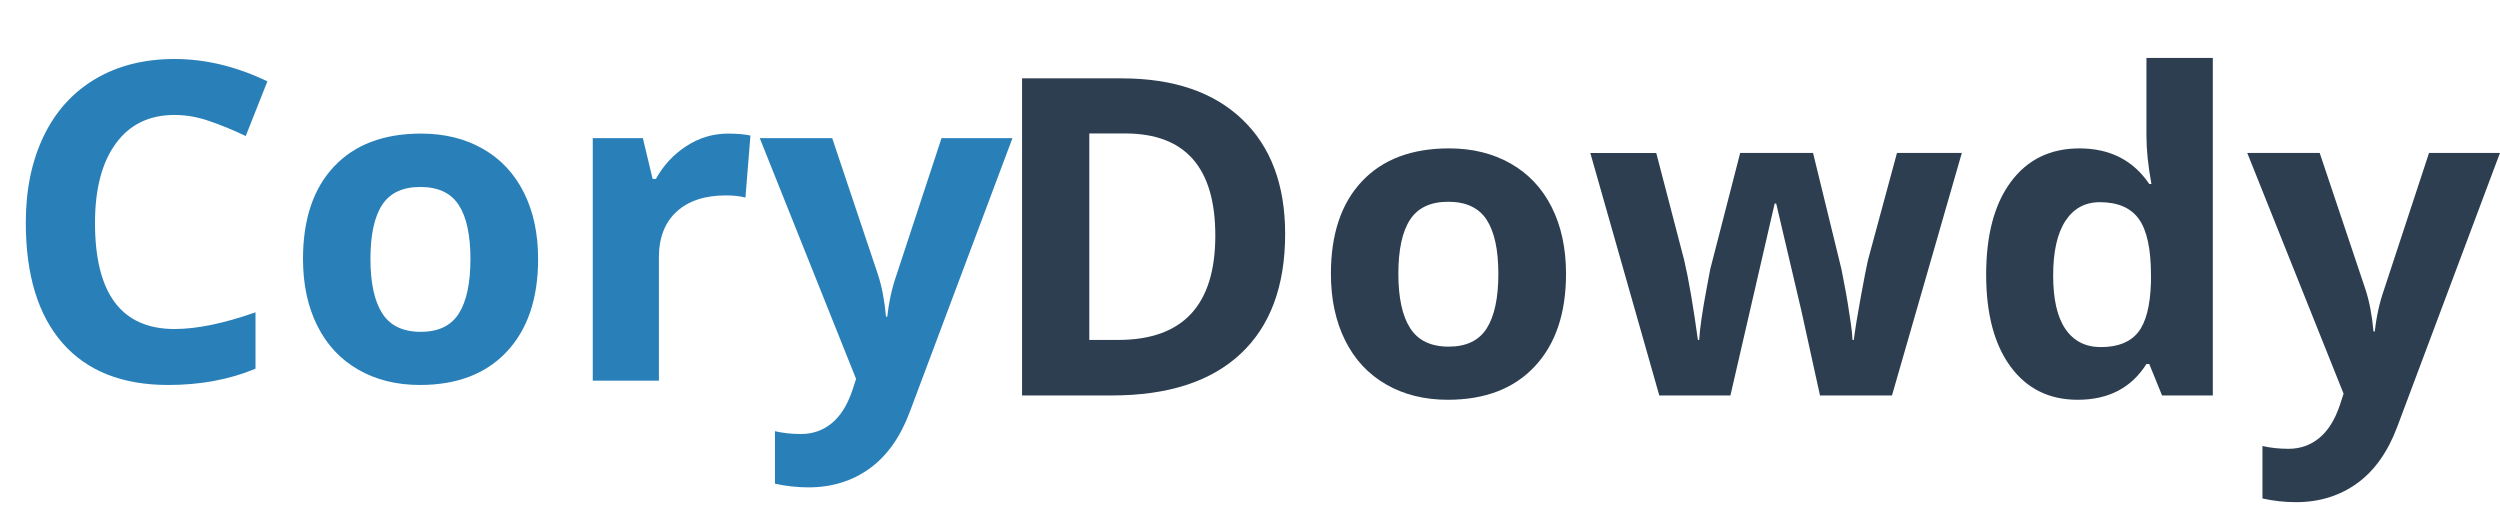 <svg version="1.1" id="Layer_1" xmlns="http://www.w3.org/2000/svg" xmlns:xlink="http://www.w3.org/1999/xlink" x="0px" y="0px"
	 width="200px" height="42.047px" viewBox="0 0 200 42.047" enable-background="new 0 0 200 42.047" xml:space="preserve">
<g>
	<g>
		<path fill="#2980B9" d="M13.968,9.196c-2.024,0-3.592,0.761-4.702,2.282C8.155,12.999,7.6,15.119,7.6,17.837
			c0,5.656,2.123,8.484,6.368,8.484c1.781,0,3.938-0.445,6.472-1.336v4.512c-2.082,0.867-4.407,1.301-6.975,1.301
			c-3.69,0-6.513-1.119-8.468-3.357s-2.933-5.45-2.933-9.638c0-2.638,0.48-4.948,1.44-6.932s2.34-3.505,4.139-4.563
			c1.798-1.059,3.906-1.588,6.324-1.588c2.464,0,4.939,0.596,7.426,1.787l-1.734,4.373c-0.949-0.451-1.903-0.844-2.863-1.18
			S14.893,9.196,13.968,9.196z"/>
		<path fill="#2980B9" d="M43.049,20.717c0,3.158-0.833,5.628-2.499,7.409s-3.985,2.672-6.958,2.672
			c-1.862,0-3.505-0.407-4.928-1.223s-2.516-1.987-3.279-3.514c-0.763-1.527-1.145-3.309-1.145-5.345
			c0-3.169,0.826-5.633,2.48-7.391s3.979-2.638,6.976-2.638c1.862,0,3.505,0.405,4.928,1.215s2.516,1.972,3.279,3.487
			C42.667,16.906,43.049,18.682,43.049,20.717z M29.636,20.717c0,1.921,0.315,3.372,0.946,4.355c0.63,0.983,1.656,1.475,3.079,1.475
			c1.411,0,2.427-0.488,3.046-1.466c0.618-0.978,0.928-2.432,0.928-4.364c0-1.92-0.313-3.36-0.937-4.32
			c-0.625-0.96-1.648-1.44-3.071-1.44c-1.411,0-2.43,0.477-3.054,1.432C29.948,17.342,29.636,18.785,29.636,20.717z"/>
		<path fill="#2980B9" d="M58.248,10.688c0.717,0,1.313,0.052,1.787,0.156l-0.399,4.962c-0.428-0.115-0.948-0.173-1.562-0.173
			c-1.688,0-3.005,0.434-3.947,1.301c-0.943,0.868-1.414,2.082-1.414,3.644v9.873h-5.292V11.053h4.008l0.781,3.262h0.26
			c0.602-1.087,1.414-1.963,2.438-2.628C55.932,11.021,57.045,10.688,58.248,10.688z"/>
		<path fill="#2980B9" d="M60.781,11.053h5.795l3.661,10.914c0.313,0.948,0.526,2.07,0.643,3.366h0.104
			c0.128-1.191,0.376-2.313,0.746-3.366l3.592-10.914h5.674l-8.207,21.88c-0.752,2.023-1.824,3.539-3.219,4.546
			c-1.394,1.006-3.021,1.51-4.884,1.51c-0.914,0-1.811-0.099-2.689-0.295v-4.199c0.636,0.15,1.33,0.226,2.082,0.226
			c0.937,0,1.755-0.286,2.455-0.859c0.699-0.572,1.246-1.438,1.64-2.594l0.313-0.954L60.781,11.053z"/>
	</g>
	<g>
		<path fill="#2C3E50" d="M102.812,18.709c0,4.176-1.188,7.374-3.565,9.596c-2.377,2.221-5.81,3.331-10.298,3.331h-7.184V6.269
			h7.965c4.141,0,7.356,1.093,9.646,3.279C101.667,11.734,102.812,14.788,102.812,18.709z M97.225,18.848
			c0-5.448-2.406-8.172-7.218-8.172h-2.863v16.518h2.308C94.634,27.193,97.225,24.412,97.225,18.848z"/>
		<path fill="#2C3E50" d="M125.282,21.901c0,3.158-0.833,5.628-2.499,7.409s-3.985,2.672-6.958,2.672
			c-1.862,0-3.505-0.407-4.928-1.223s-2.516-1.987-3.279-3.514c-0.763-1.527-1.145-3.309-1.145-5.345
			c0-3.169,0.826-5.633,2.48-7.391s3.979-2.638,6.976-2.638c1.862,0,3.505,0.405,4.928,1.215s2.516,1.972,3.279,3.487
			C124.9,18.091,125.282,19.866,125.282,21.901z M111.869,21.901c0,1.921,0.315,3.372,0.946,4.355
			c0.63,0.983,1.656,1.475,3.079,1.475c1.411,0,2.427-0.488,3.046-1.466c0.618-0.978,0.928-2.432,0.928-4.364
			c0-1.92-0.313-3.359-0.937-4.32c-0.625-0.96-1.648-1.44-3.071-1.44c-1.411,0-2.43,0.477-3.054,1.432
			C112.182,18.527,111.869,19.97,111.869,21.901z"/>
		<path fill="#2C3E50" d="M145.6,31.636l-1.492-6.784l-2.013-8.572h-0.121l-3.54,15.356h-5.691l-5.518-19.398h5.275l2.238,8.589
			c0.358,1.538,0.723,3.661,1.093,6.367h0.104c0.046-0.879,0.248-2.272,0.607-4.181l0.277-1.476l2.395-9.3h5.83l2.272,9.3
			c0.046,0.255,0.119,0.631,0.217,1.128c0.099,0.498,0.194,1.026,0.286,1.588c0.093,0.562,0.177,1.11,0.252,1.648
			s0.118,0.969,0.13,1.292h0.104c0.104-0.832,0.289-1.975,0.556-3.427c0.266-1.451,0.456-2.432,0.572-2.94l2.325-8.589h5.188
			l-5.587,19.398H145.6z"/>
		<path fill="#2C3E50" d="M166.214,31.982c-2.279,0-4.069-0.885-5.371-2.654c-1.301-1.77-1.951-4.222-1.951-7.357
			c0-3.181,0.662-5.659,1.986-7.435c1.324-1.775,3.149-2.664,5.475-2.664c2.44,0,4.303,0.949,5.587,2.846h0.174
			c-0.267-1.446-0.399-2.735-0.399-3.869V4.637h5.31v26.999h-4.061l-1.023-2.516h-0.226
			C170.511,31.028,168.678,31.982,166.214,31.982z M168.07,27.767c1.354,0,2.345-0.394,2.976-1.18
			c0.63-0.787,0.975-2.123,1.032-4.009v-0.572c0-2.082-0.321-3.574-0.963-4.477c-0.643-0.902-1.687-1.354-3.132-1.354
			c-1.18,0-2.097,0.5-2.75,1.501c-0.654,1.001-0.98,2.455-0.98,4.364c0,1.908,0.329,3.34,0.989,4.294
			C165.901,27.289,166.844,27.767,168.07,27.767z"/>
		<path fill="#2C3E50" d="M179.781,12.237h5.795l3.661,10.914c0.313,0.948,0.526,2.07,0.643,3.366h0.104
			c0.128-1.191,0.376-2.313,0.746-3.366l3.592-10.914h5.674l-8.207,21.88c-0.752,2.023-1.824,3.539-3.219,4.546
			c-1.394,1.006-3.021,1.51-4.884,1.51c-0.914,0-1.811-0.099-2.689-0.295v-4.199c0.636,0.15,1.33,0.226,2.082,0.226
			c0.937,0,1.755-0.286,2.455-0.859c0.699-0.572,1.246-1.438,1.64-2.594l0.313-0.954L179.781,12.237z"/>
	</g>
</g>
</svg>
